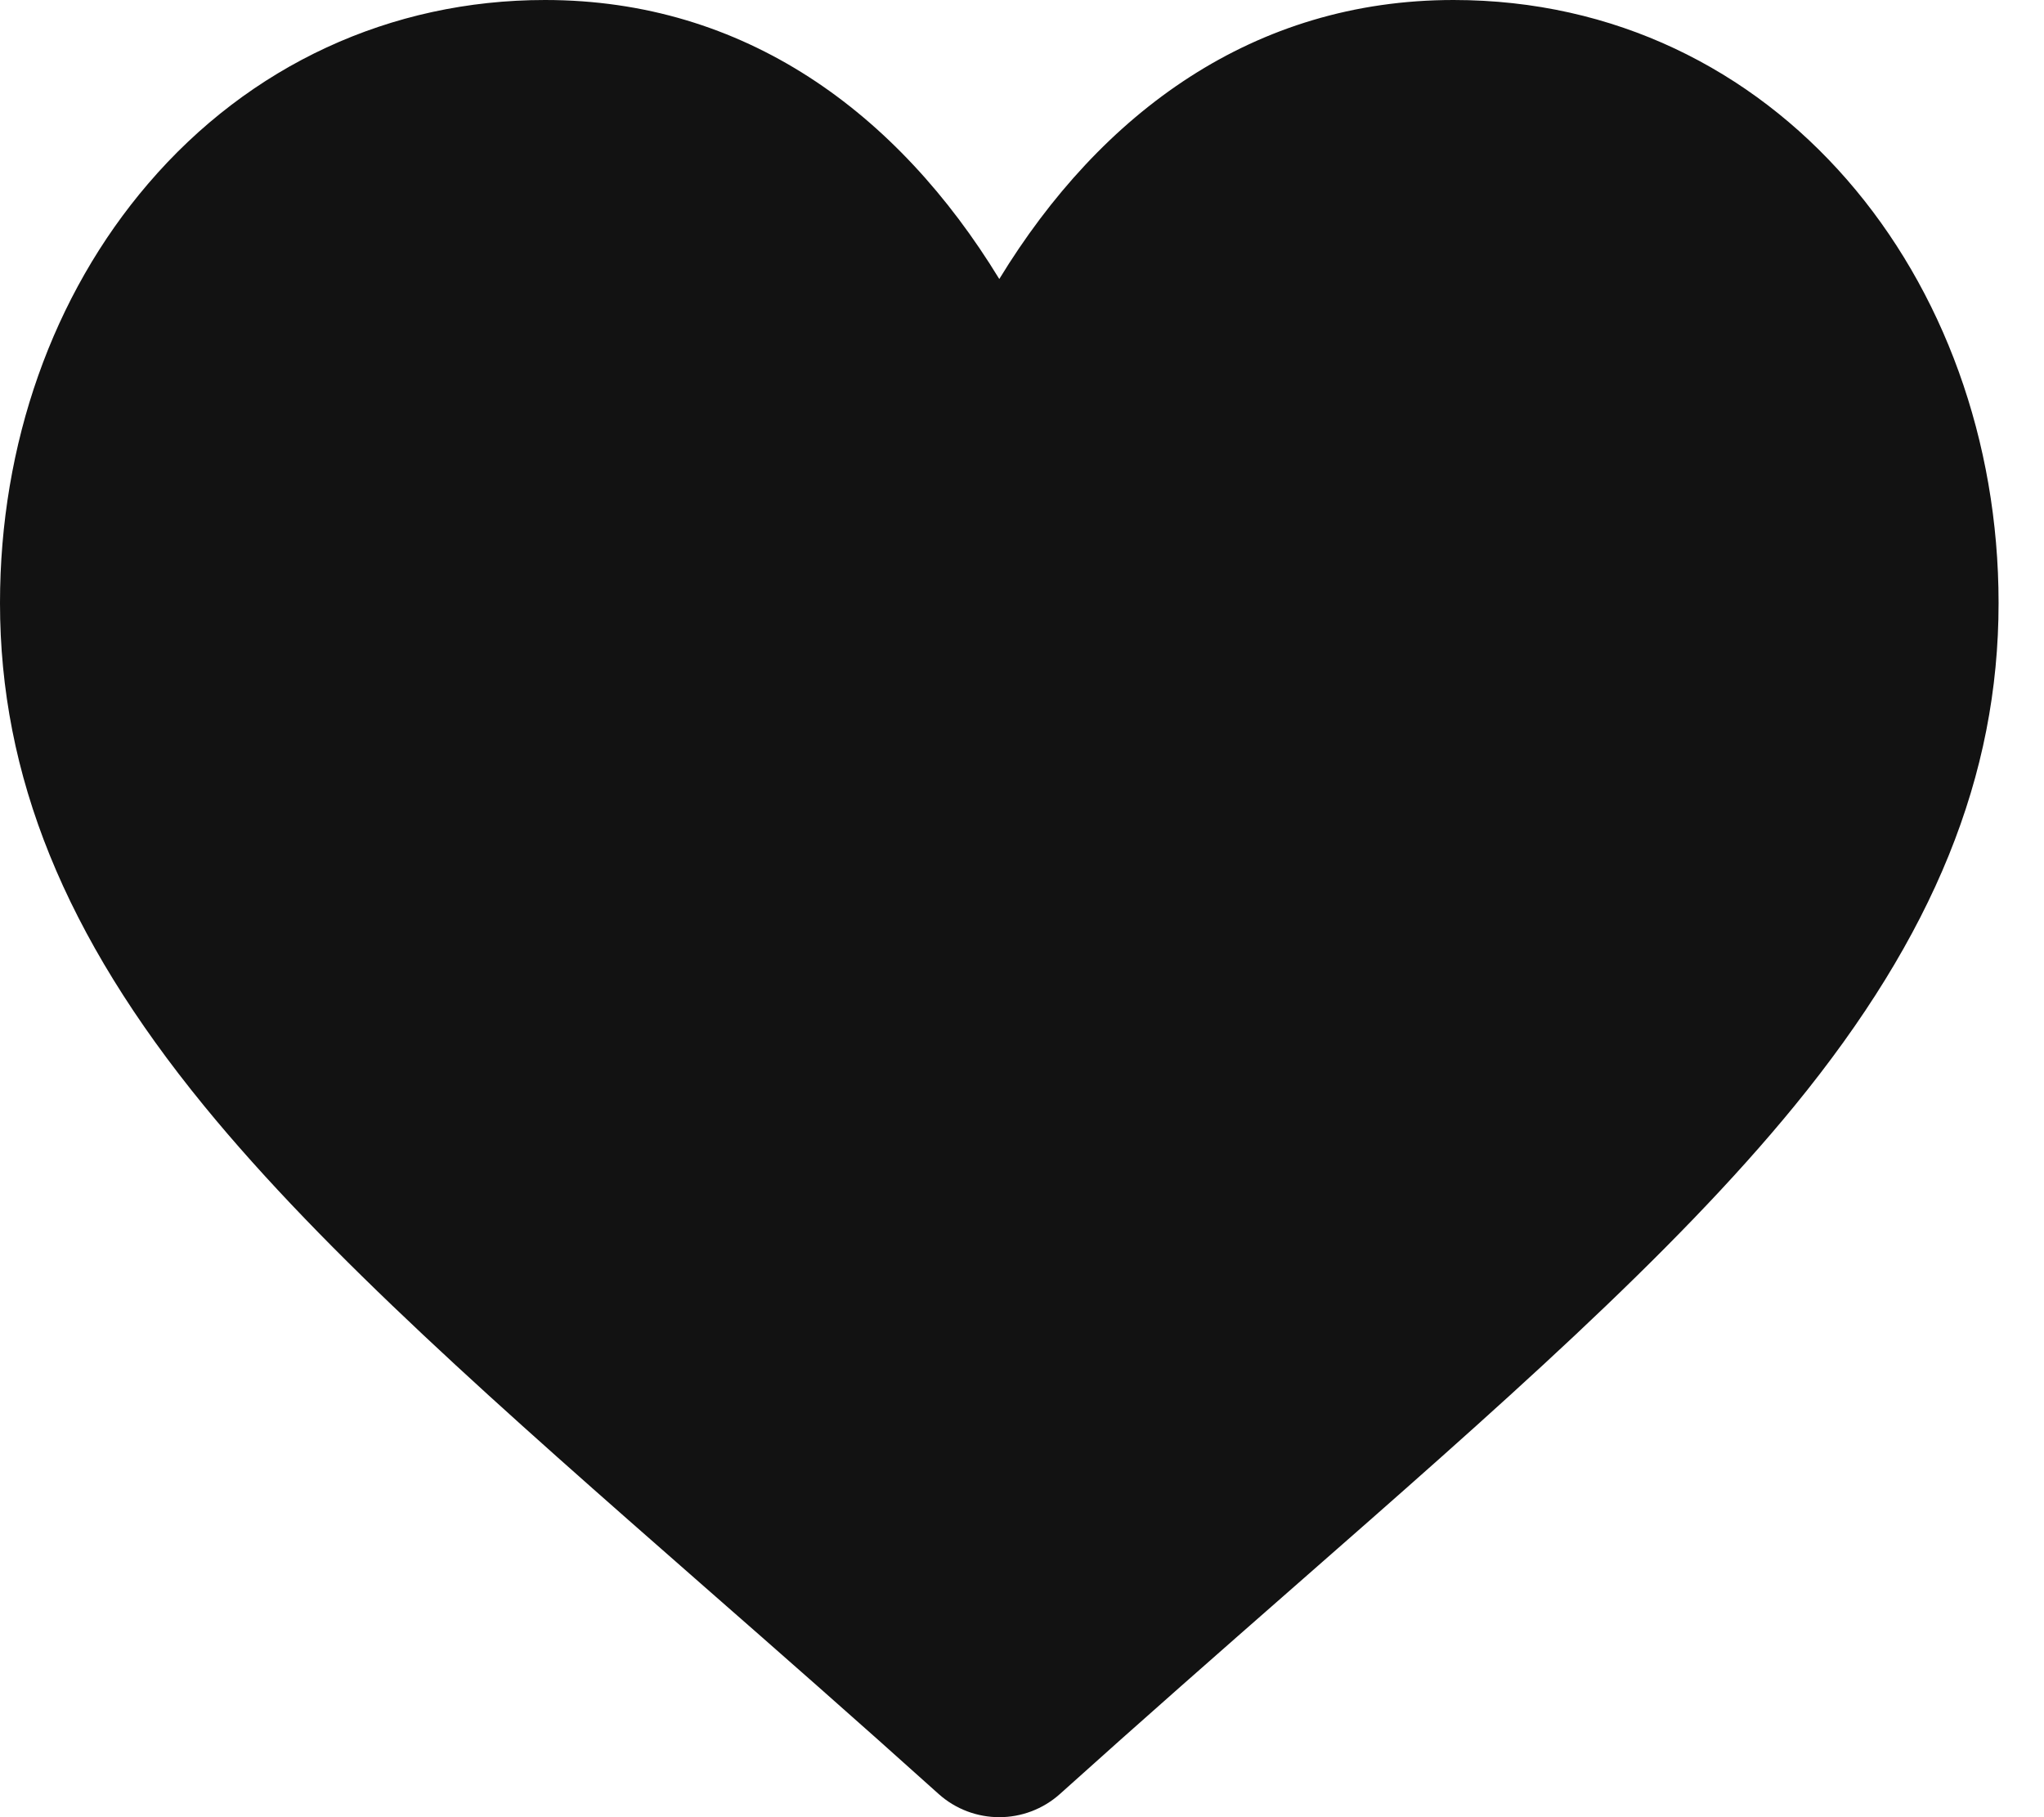 <svg width="27" height="24" viewBox="0 0 27 24" fill="none" xmlns="http://www.w3.org/2000/svg">
<path d="M19.2 0C16.566 0 14.545 1.481 13.2 3.685C11.854 1.48 9.834 0 7.2 0C5.159 0 3.297 0.861 1.957 2.426C0.695 3.898 0 5.865 0 7.964C0 10.245 0.856 12.355 2.693 14.602C4.304 16.573 6.617 18.6 9.295 20.948C10.285 21.815 11.309 22.713 12.397 23.692C12.625 23.897 12.913 24 13.2 24C13.487 24 13.775 23.897 14.003 23.692C15.091 22.713 16.115 21.815 17.105 20.947C19.783 18.6 22.096 16.573 23.707 14.602C25.544 12.355 26.4 10.245 26.4 7.964C26.4 3.673 23.46 0 19.2 0Z" fill="#121212"/>
</svg>
